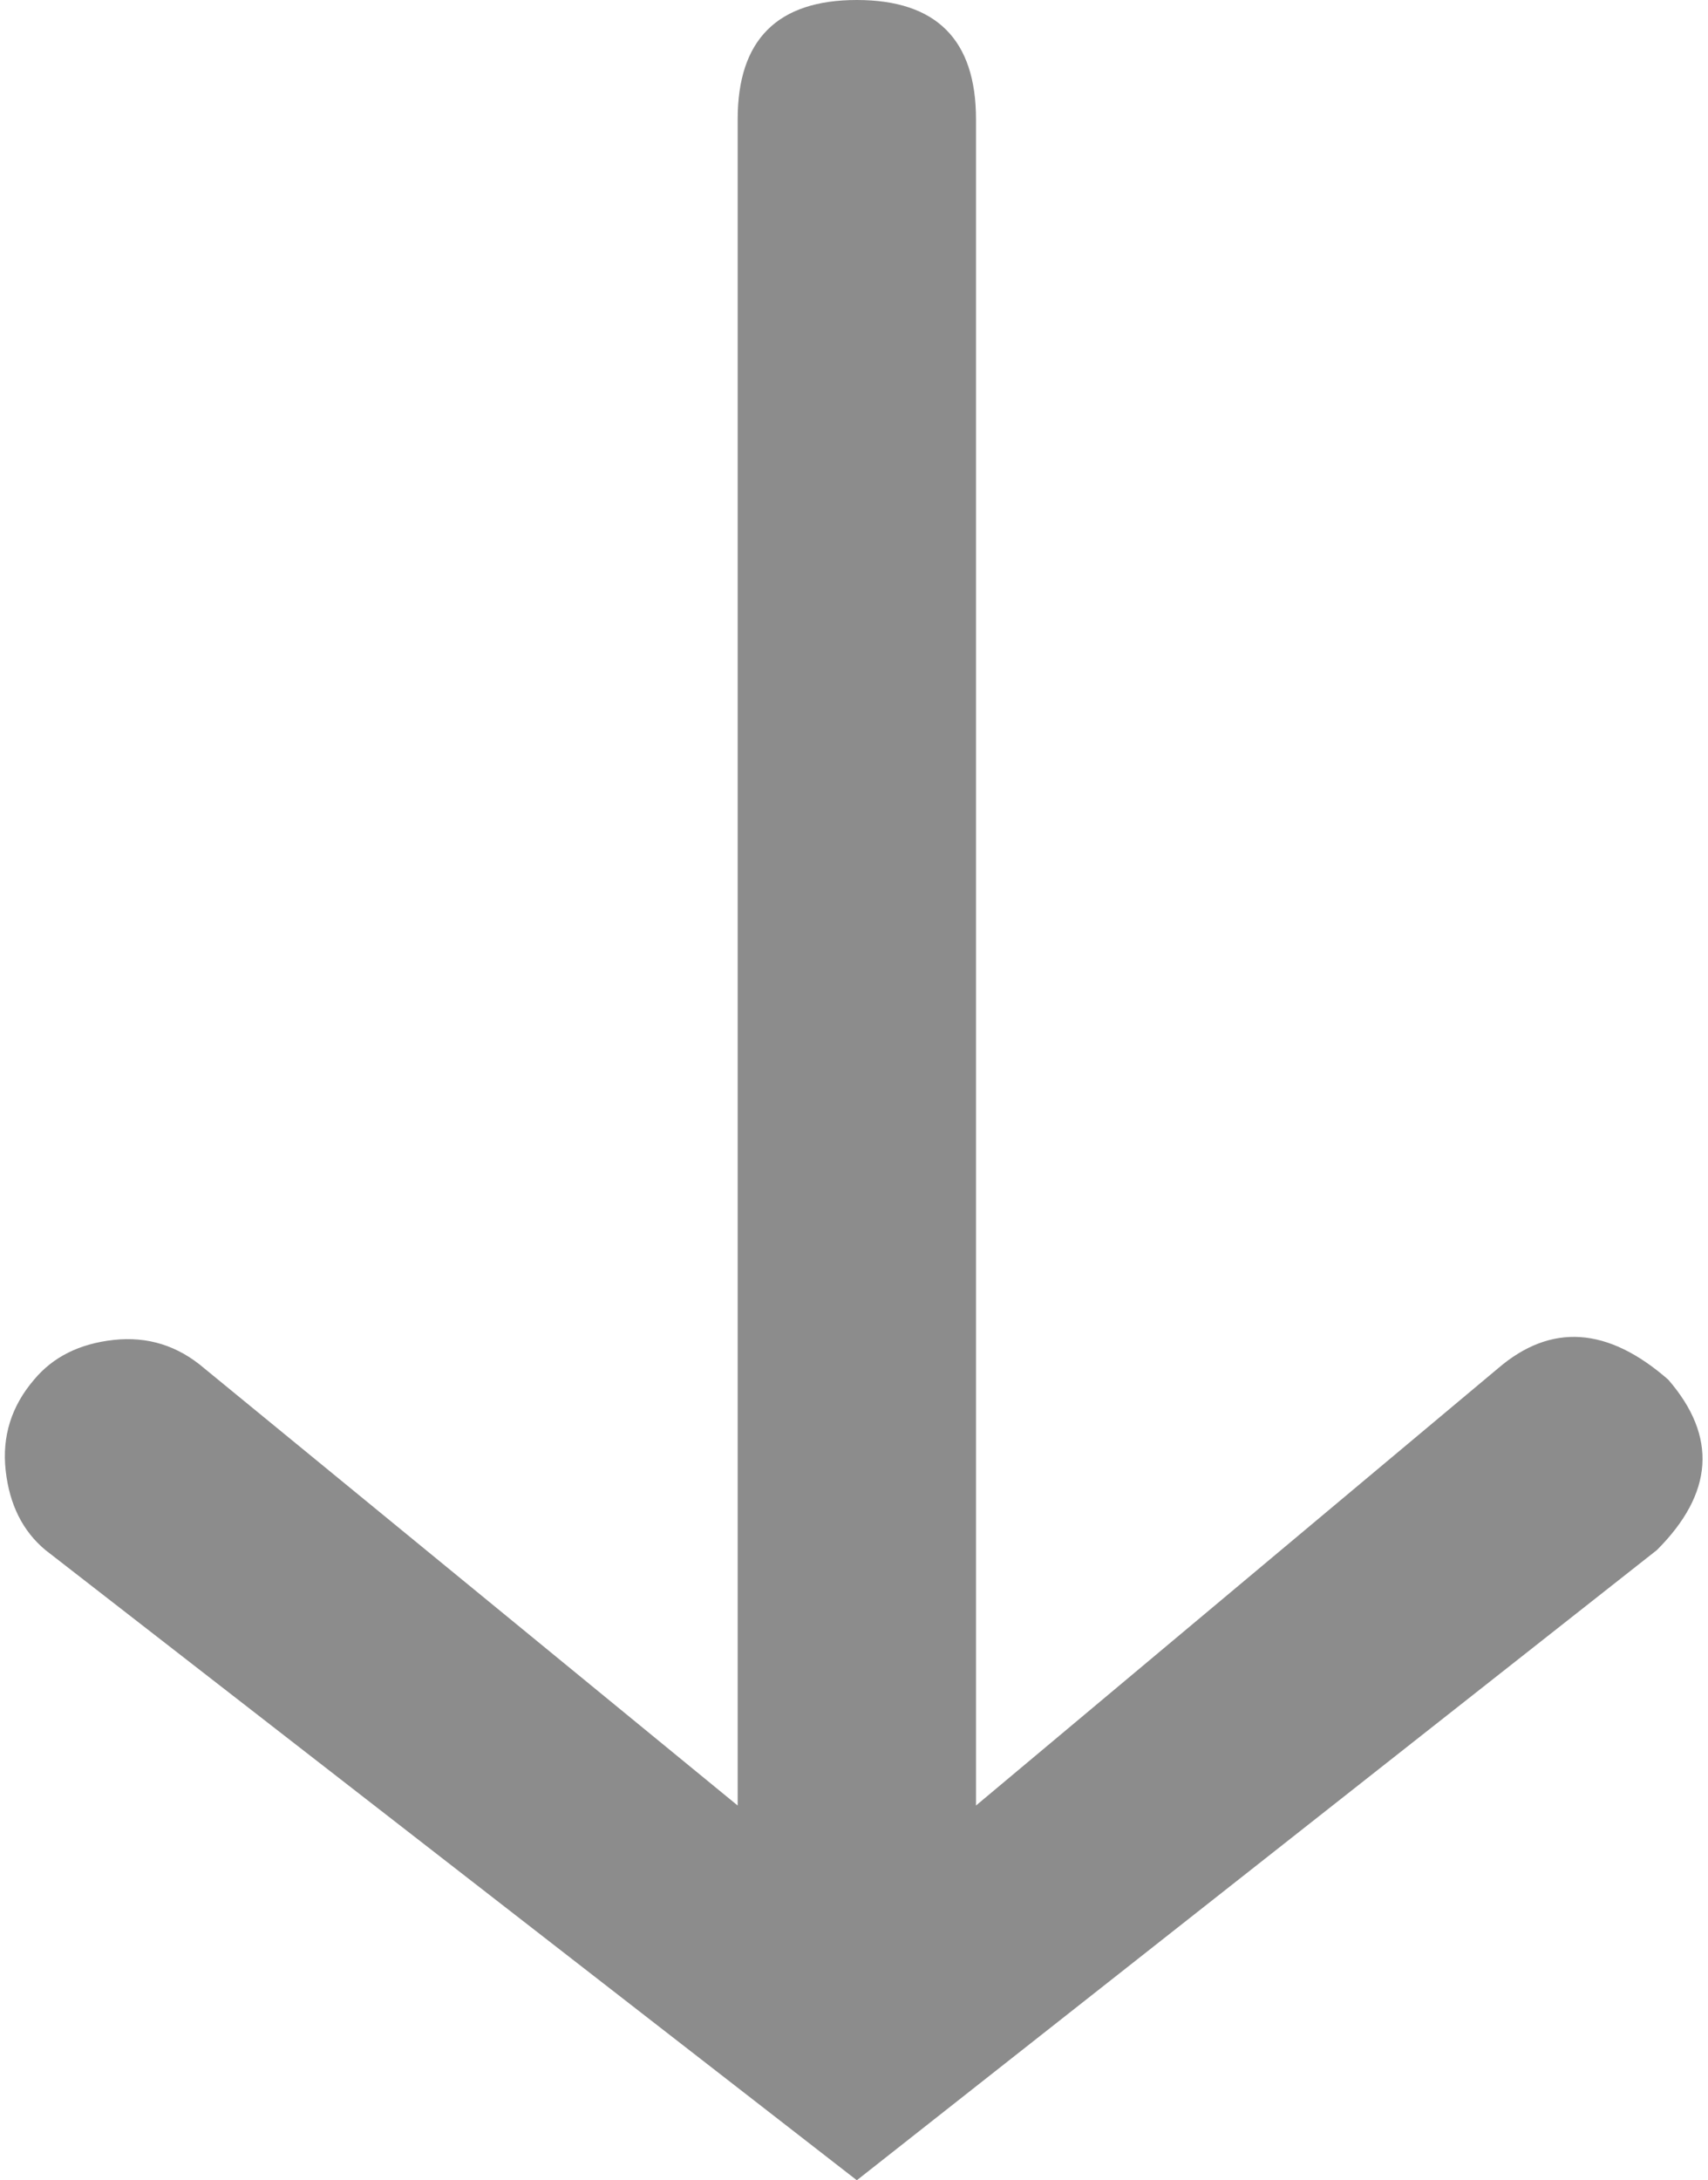 <svg width="301" height="384" viewBox="0 0 301 384" fill="none" xmlns="http://www.w3.org/2000/svg">
<path d="M151 0C137 0 130 7 130 21V318L36 241C31.333 237 26 235.333 20 236C14 236.667 9.333 239 6 243C2 247.667 0.333 253 1 259C1.667 265 4 269.667 8 273L151 384L292 273C302 263 302.667 253 294 243C283.333 233.667 273.333 233 264 241L172 318V21C172 7 165 0 151 0Z" fill="#8C8C8C"/>
</svg>
